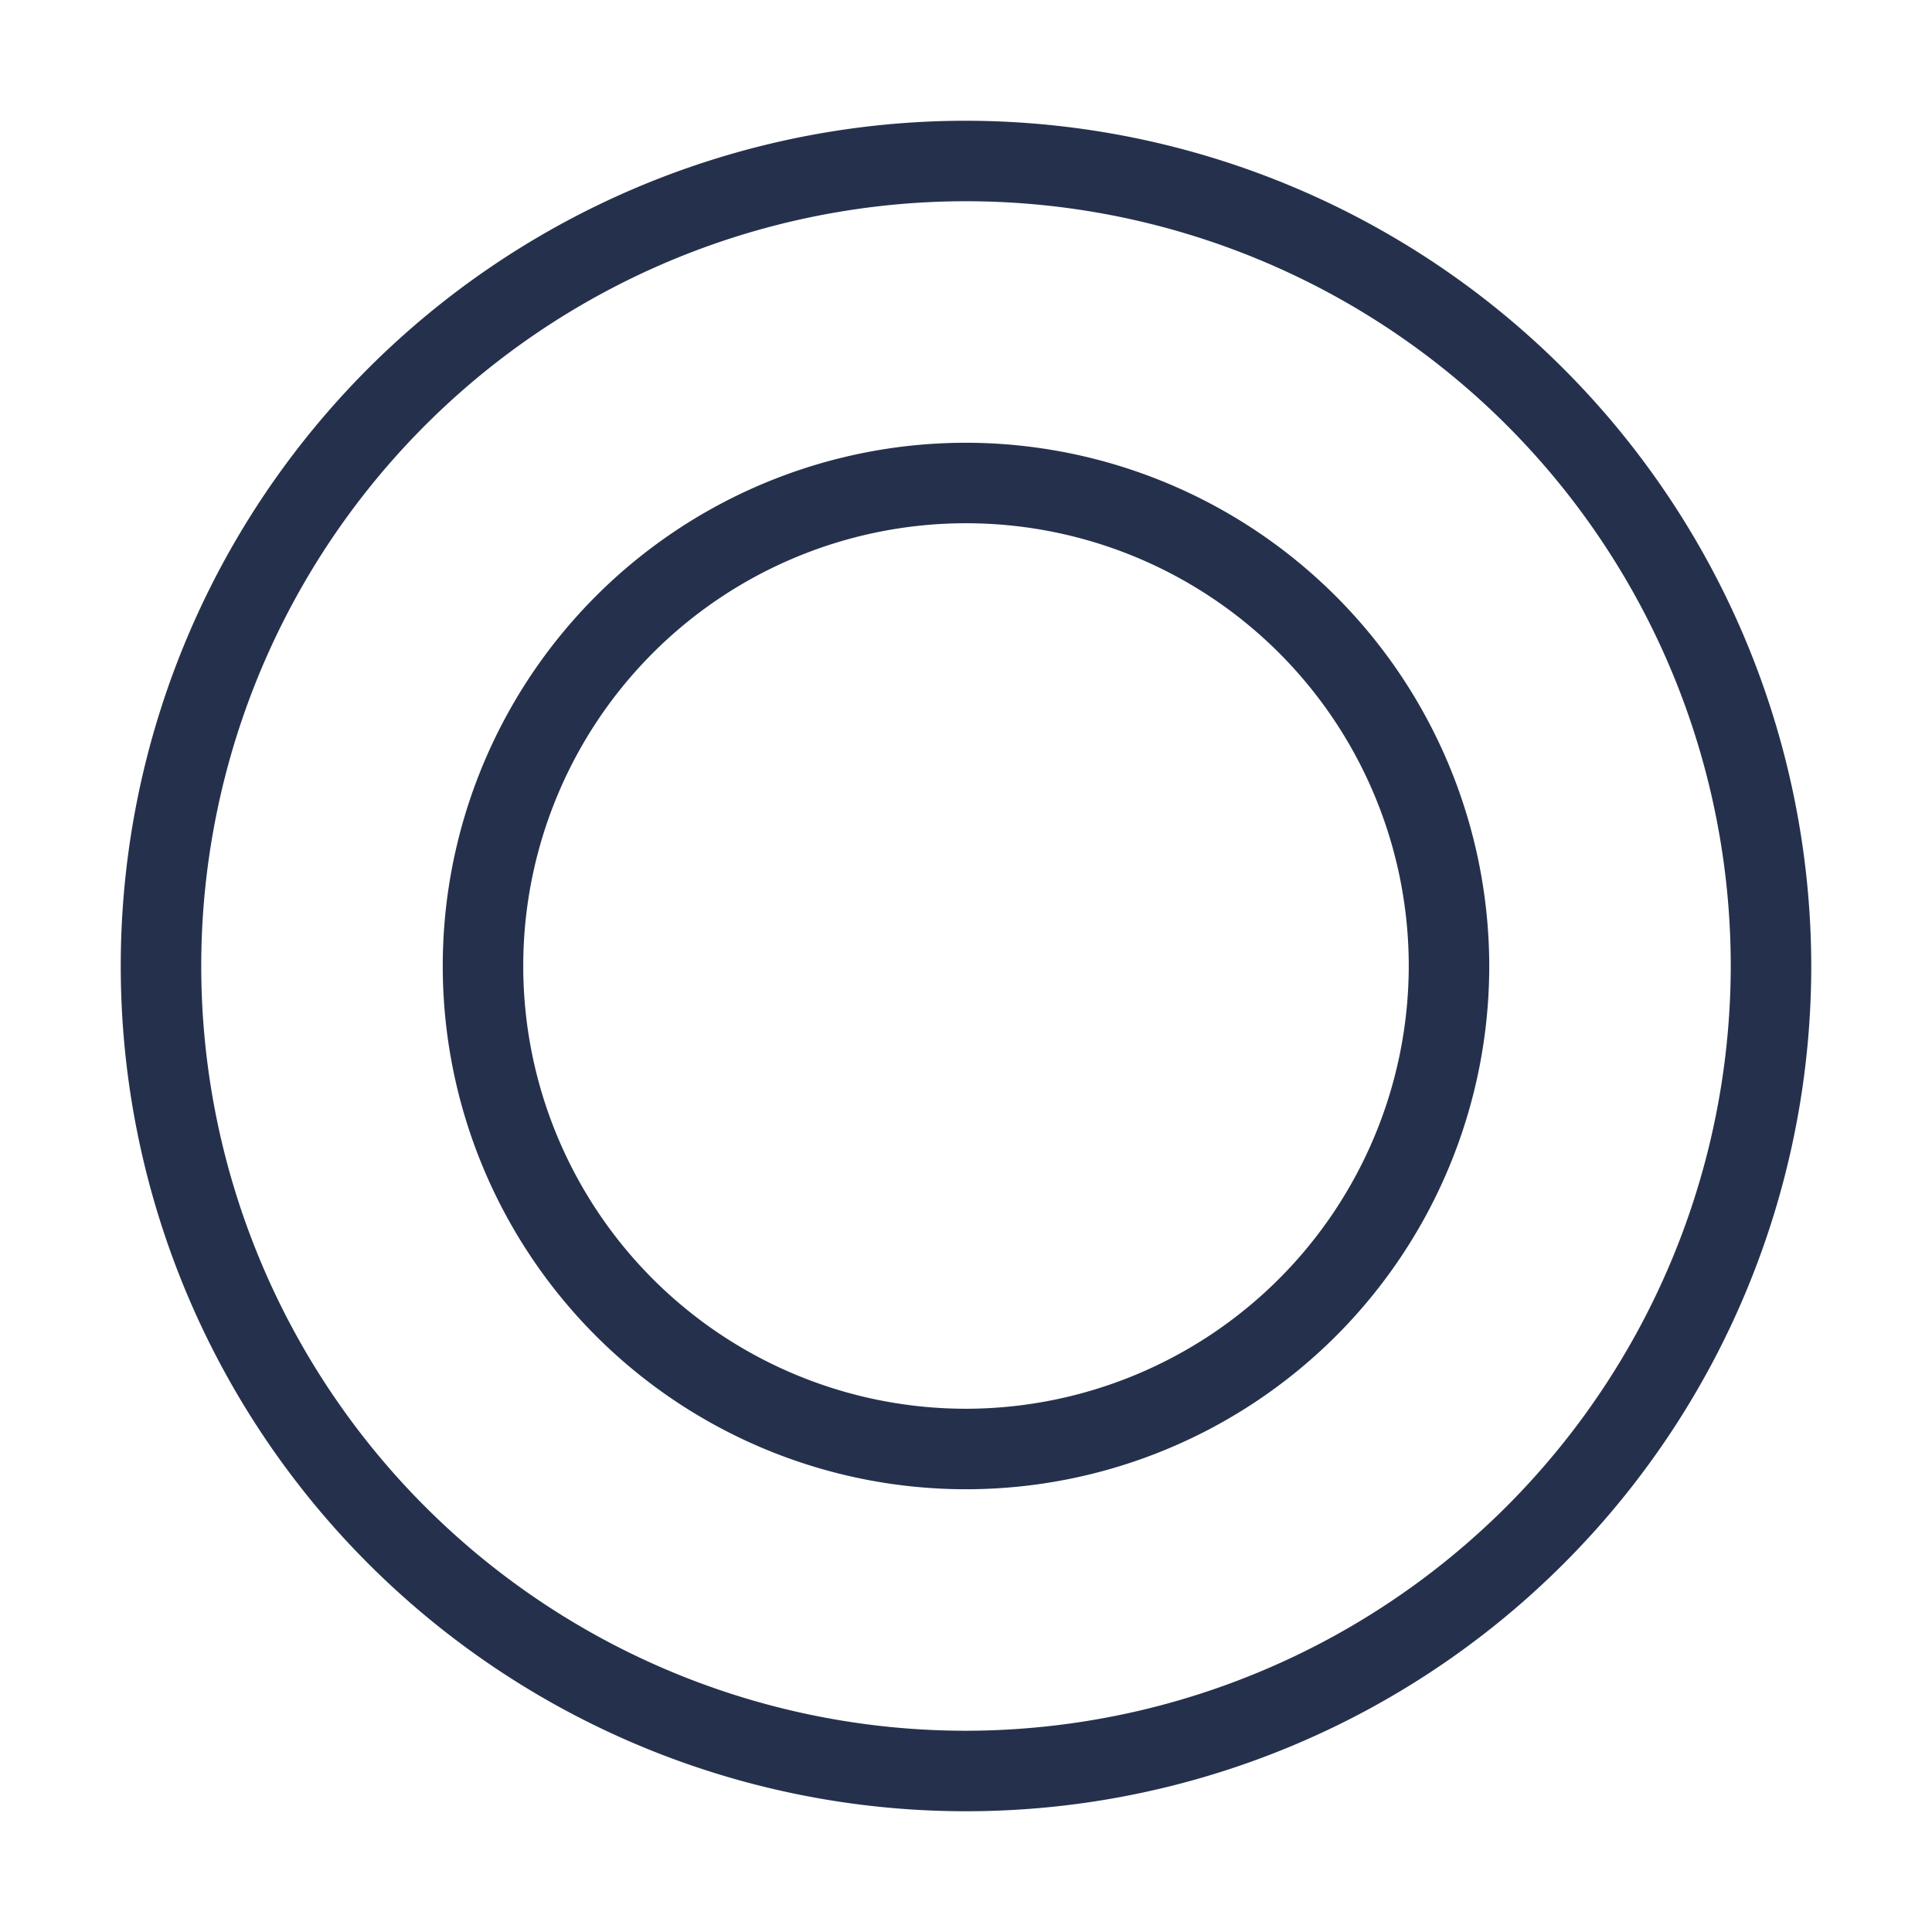 <svg id="Layer" xmlns="http://www.w3.org/2000/svg" viewBox="0 0 24 24"><defs><style>.cls-1{fill:#25314c;}</style></defs><path id="radio-button-fill" class="cls-1" d="M12,1.5A10.5,10.5,0,1,0,22.5,12,10.512,10.512,0,0,0,12,1.5Zm0,20A9.5,9.5,0,1,1,21.5,12,9.511,9.511,0,0,1,12,21.5Zm0-16A6.5,6.5,0,1,0,18.5,12,6.508,6.508,0,0,0,12,5.5Zm0,12A5.5,5.5,0,1,1,17.5,12,5.506,5.506,0,0,1,12,17.5Z"/></svg>